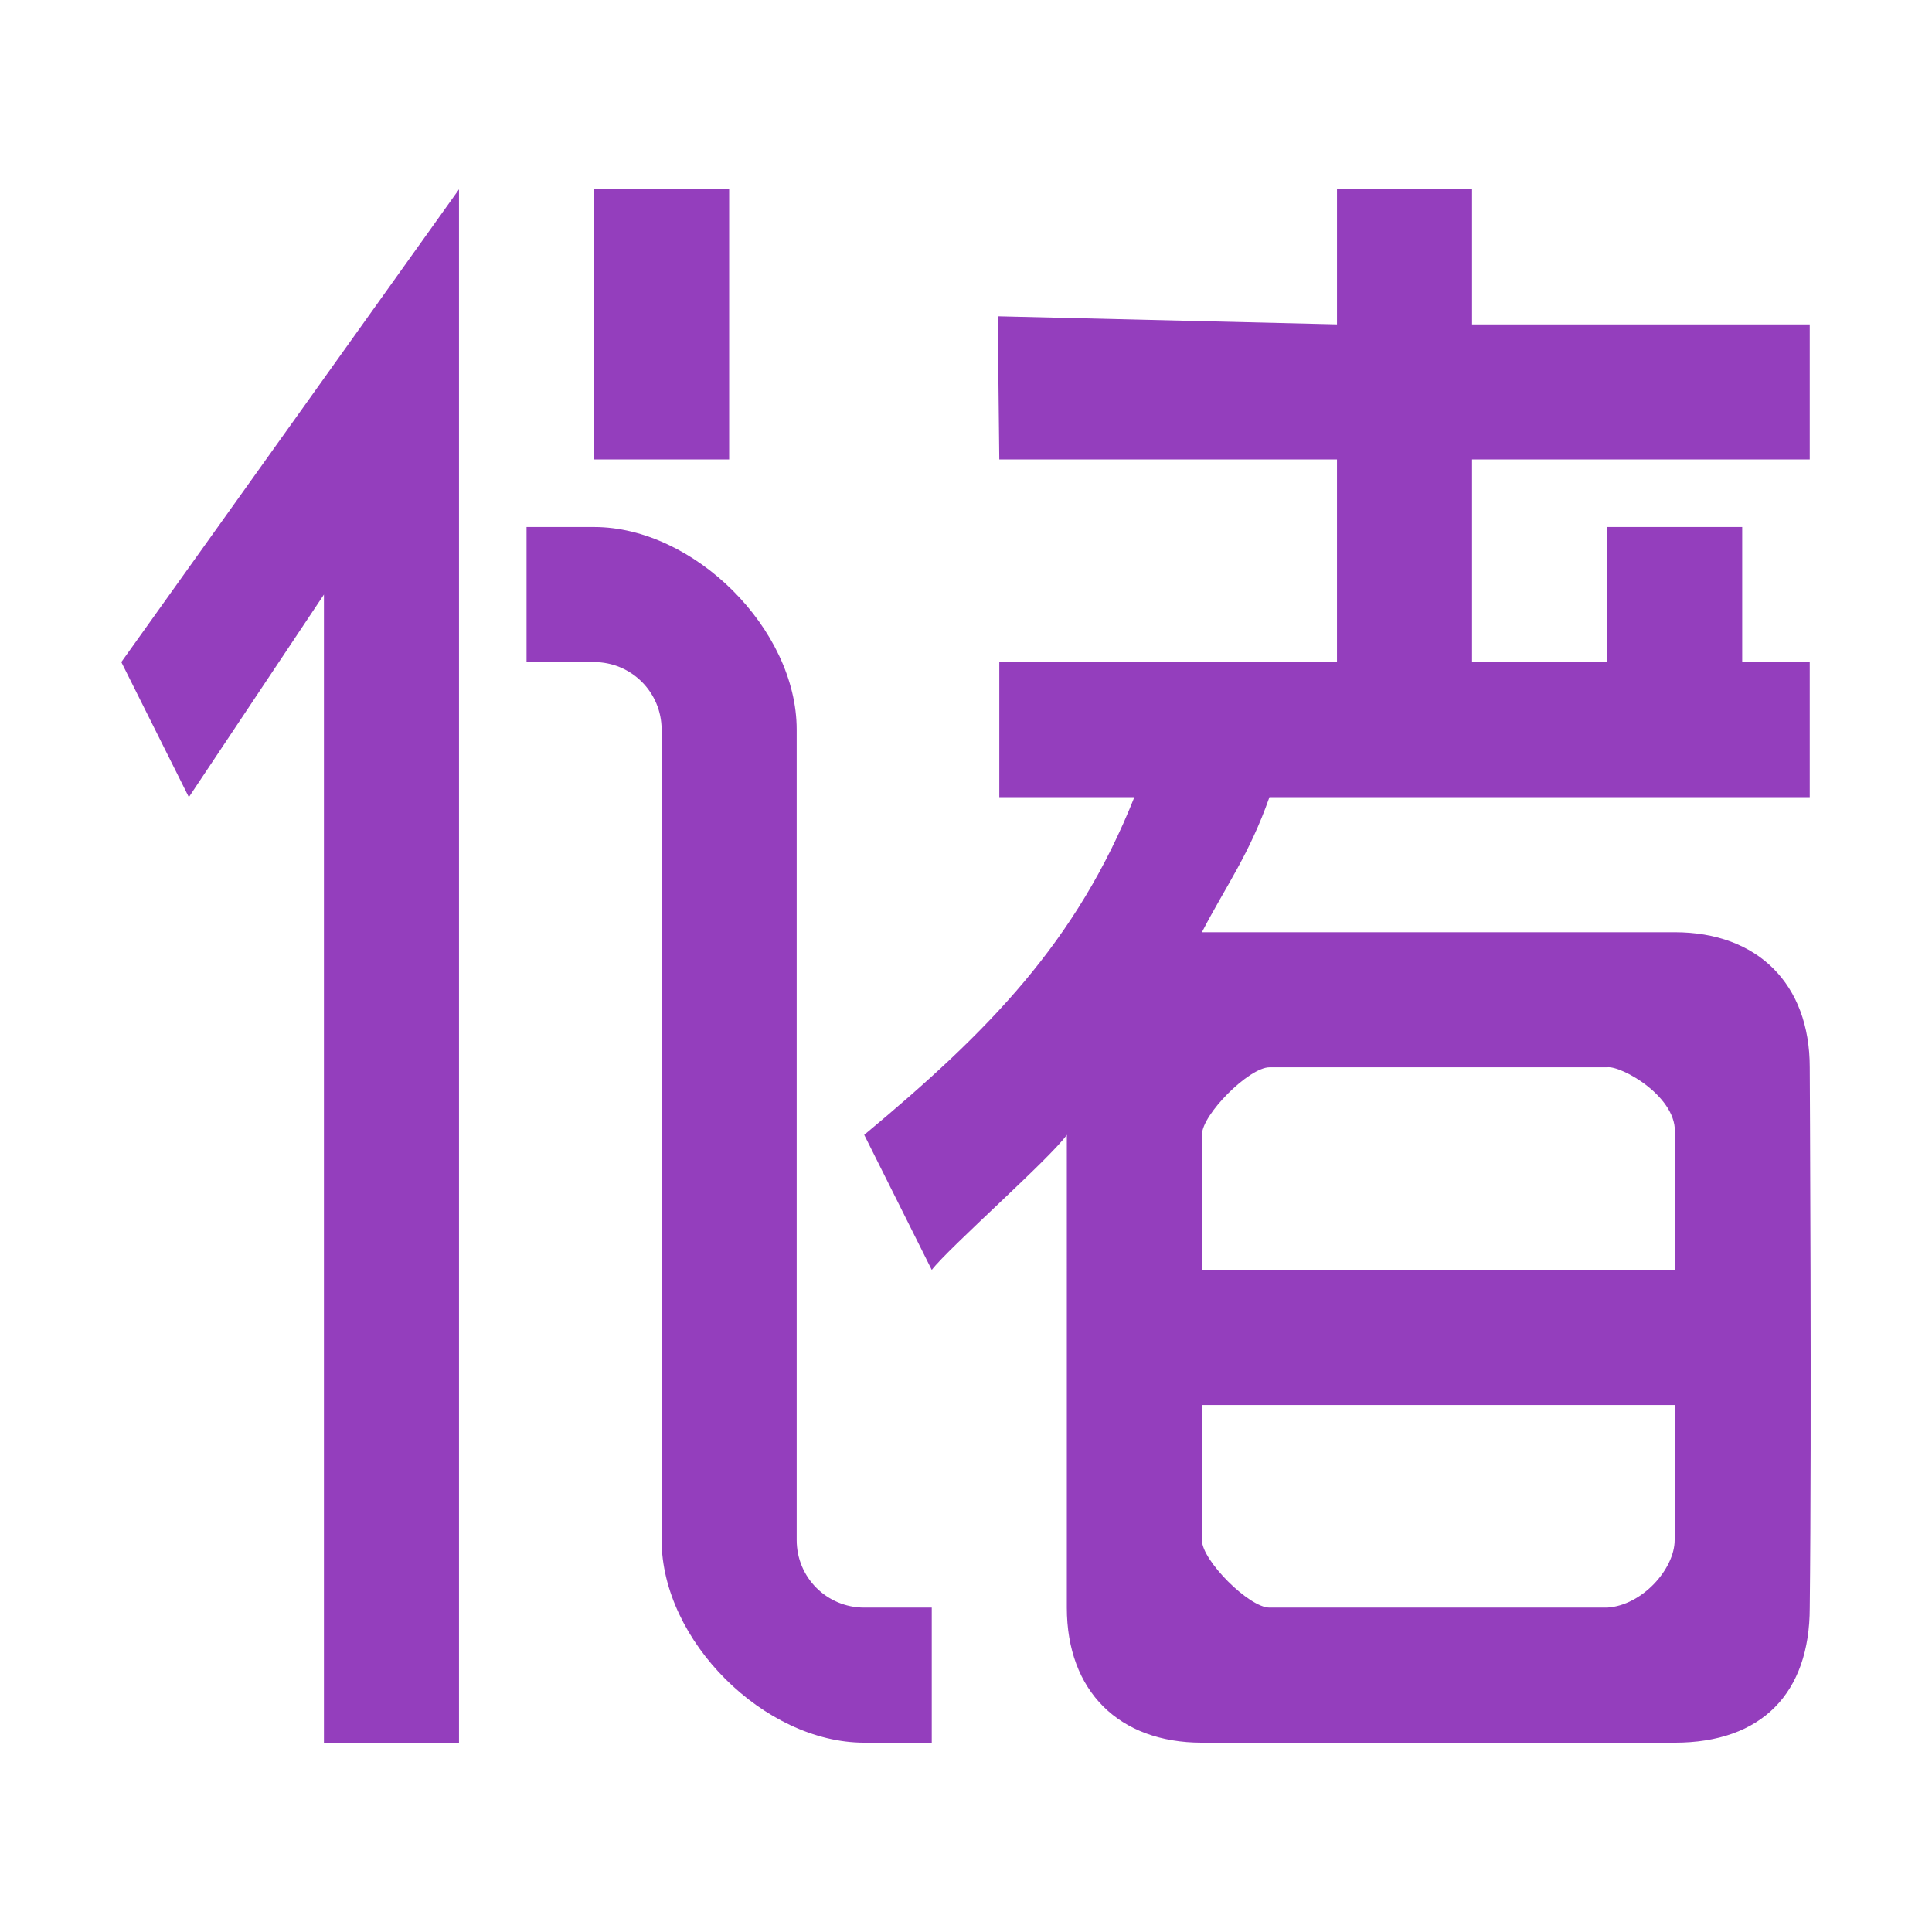 <?xml version="1.0" standalone="no"?><!DOCTYPE svg PUBLIC "-//W3C//DTD SVG 1.1//EN" "http://www.w3.org/Graphics/SVG/1.1/DTD/svg11.dtd"><svg class="icon" style="" viewBox="0 0 1024 1024" version="1.1" xmlns="http://www.w3.org/2000/svg" p-id="25876" xmlns:xlink="http://www.w3.org/1999/xlink" width="32" height="32"><defs><style type="text/css"><![CDATA[

]]></style></defs><path d="M64.303 350.918 243.282 100.347l0 823.305-71.593 0 0-608.529-71.592 107.387L64.303 350.918zM279.079 279.327l35.795 0c52.96 0 107.387 54.113 107.387 107.387l0 429.551c0 19.89 16.011 35.795 35.795 35.795l35.795 0 0 71.592-35.795 0c-52.994 0-107.387-54.114-107.387-107.387L350.669 386.714c0-19.82-16.046-35.795-35.795-35.795l-35.795 0L279.079 279.327zM386.465 100.347l0 143.184-71.592 0L314.874 100.347 386.465 100.347zM923.403 279.327l0 71.592 35.795 0 0 71.592L672.833 422.51c-10.766 30.657-23.213 47.262-35.795 71.593 3.565 0 31.32 0 35.795 0l214.776 0c43.976 0 71.592 27.405 71.592 71.592 0 0 1.118 192.227 0 286.367 0 45.39-25.483 71.592-71.592 71.592L637.036 923.653c-43.976 0-71.592-27.337-71.592-71.592L565.445 601.489c-8.95 12.602-62.608 59.882-71.593 71.592l-35.795-71.592c66.138-55.057 112.667-102.302 143.184-178.979l-71.592 0 0-71.592 178.978 0L708.628 243.532 529.649 243.532l-0.839-75.891 179.818 4.3L708.629 100.347l71.593 0 0 71.593L959.2 171.94l0 71.592L780.22 243.532l0 107.387 71.592 0 0-71.592L923.403 279.327zM637.036 673.081l250.571 0 0-71.592c2.238-19.752-28.385-36.914-35.795-35.795L672.833 565.694c-10.766 0-35.795 24.994-35.795 35.795L637.037 673.081zM887.608 744.672 637.036 744.672l0 71.593c0 10.801 25.029 35.795 35.795 35.795l178.979 0c18.597-1.118 35.795-20.52 35.795-35.795L887.606 744.672z" p-id="25877" fill="#943EBD"></path></svg>